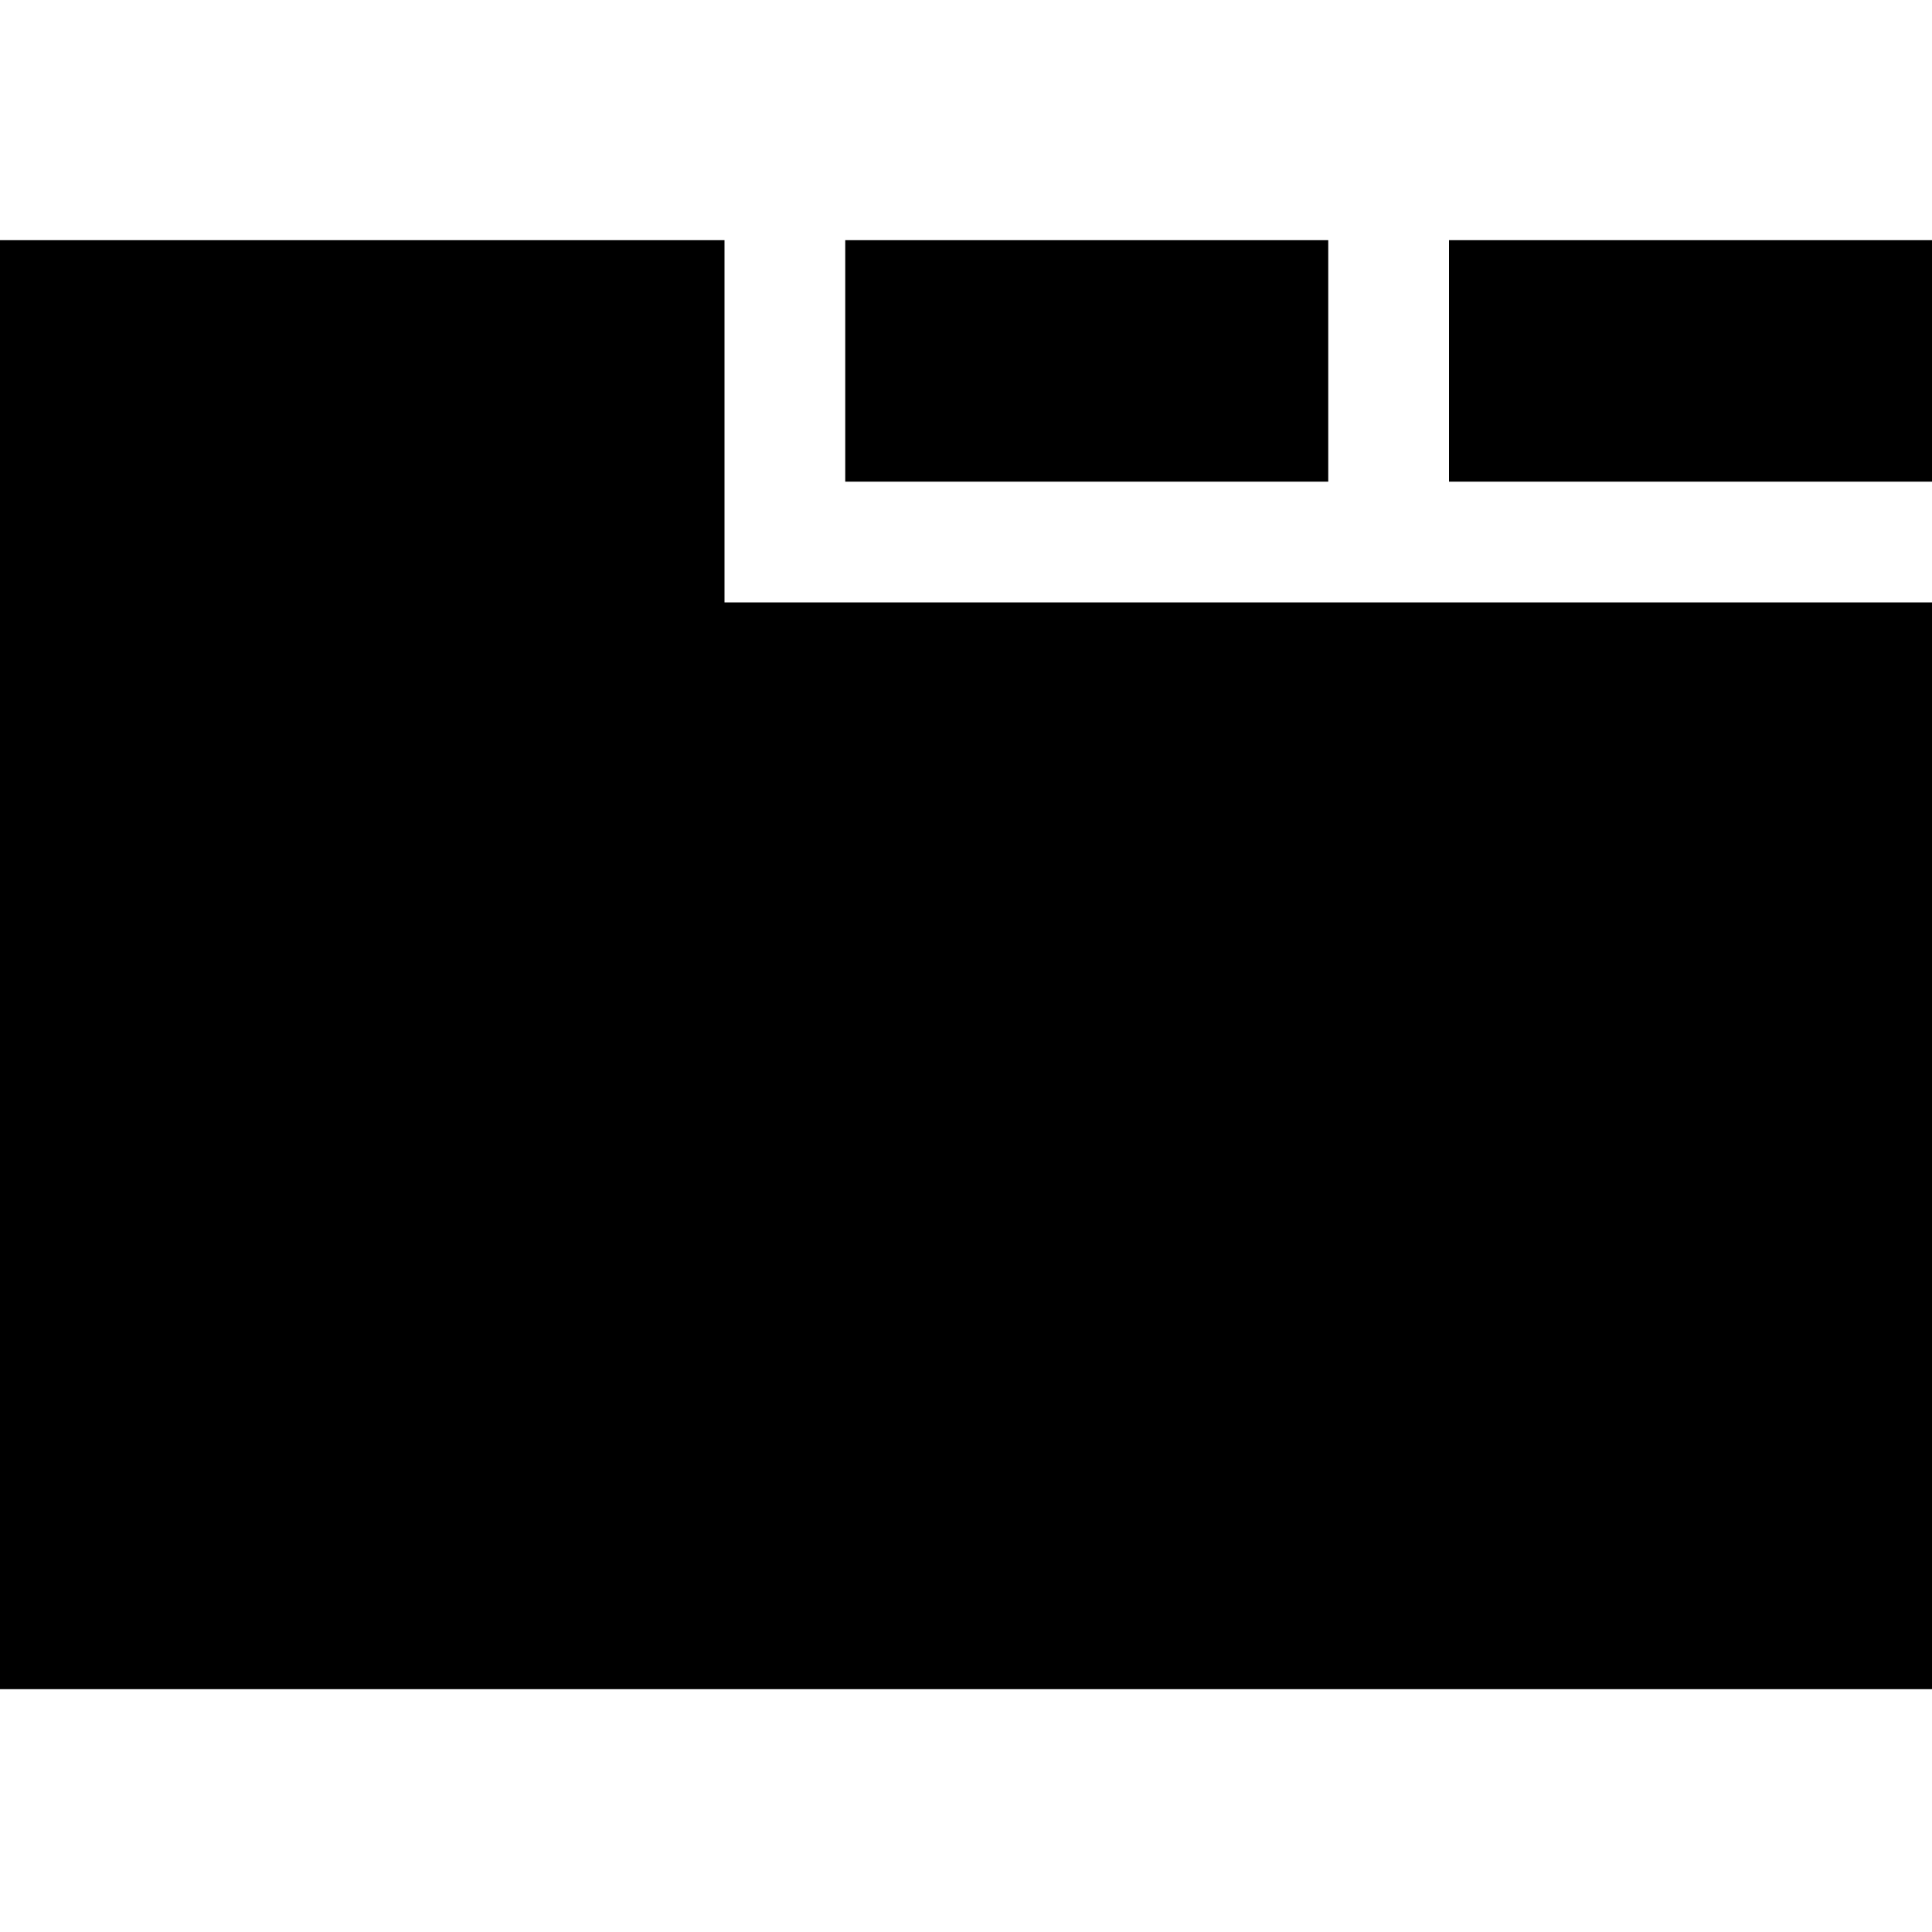 <!-- Generated by IcoMoon.io -->
<svg version="1.1" xmlns="http://www.w3.org/2000/svg" width="32" height="32" viewBox="0 0 32 32">
<title>tab</title>
<path d="M24 3.978h8v4h-8v-4z"></path>
<path d="M14 3.978h8v4h-8v-4z"></path>
<path d="M12 3.978h-12v24h32v-18h-20z"></path>
</svg>
